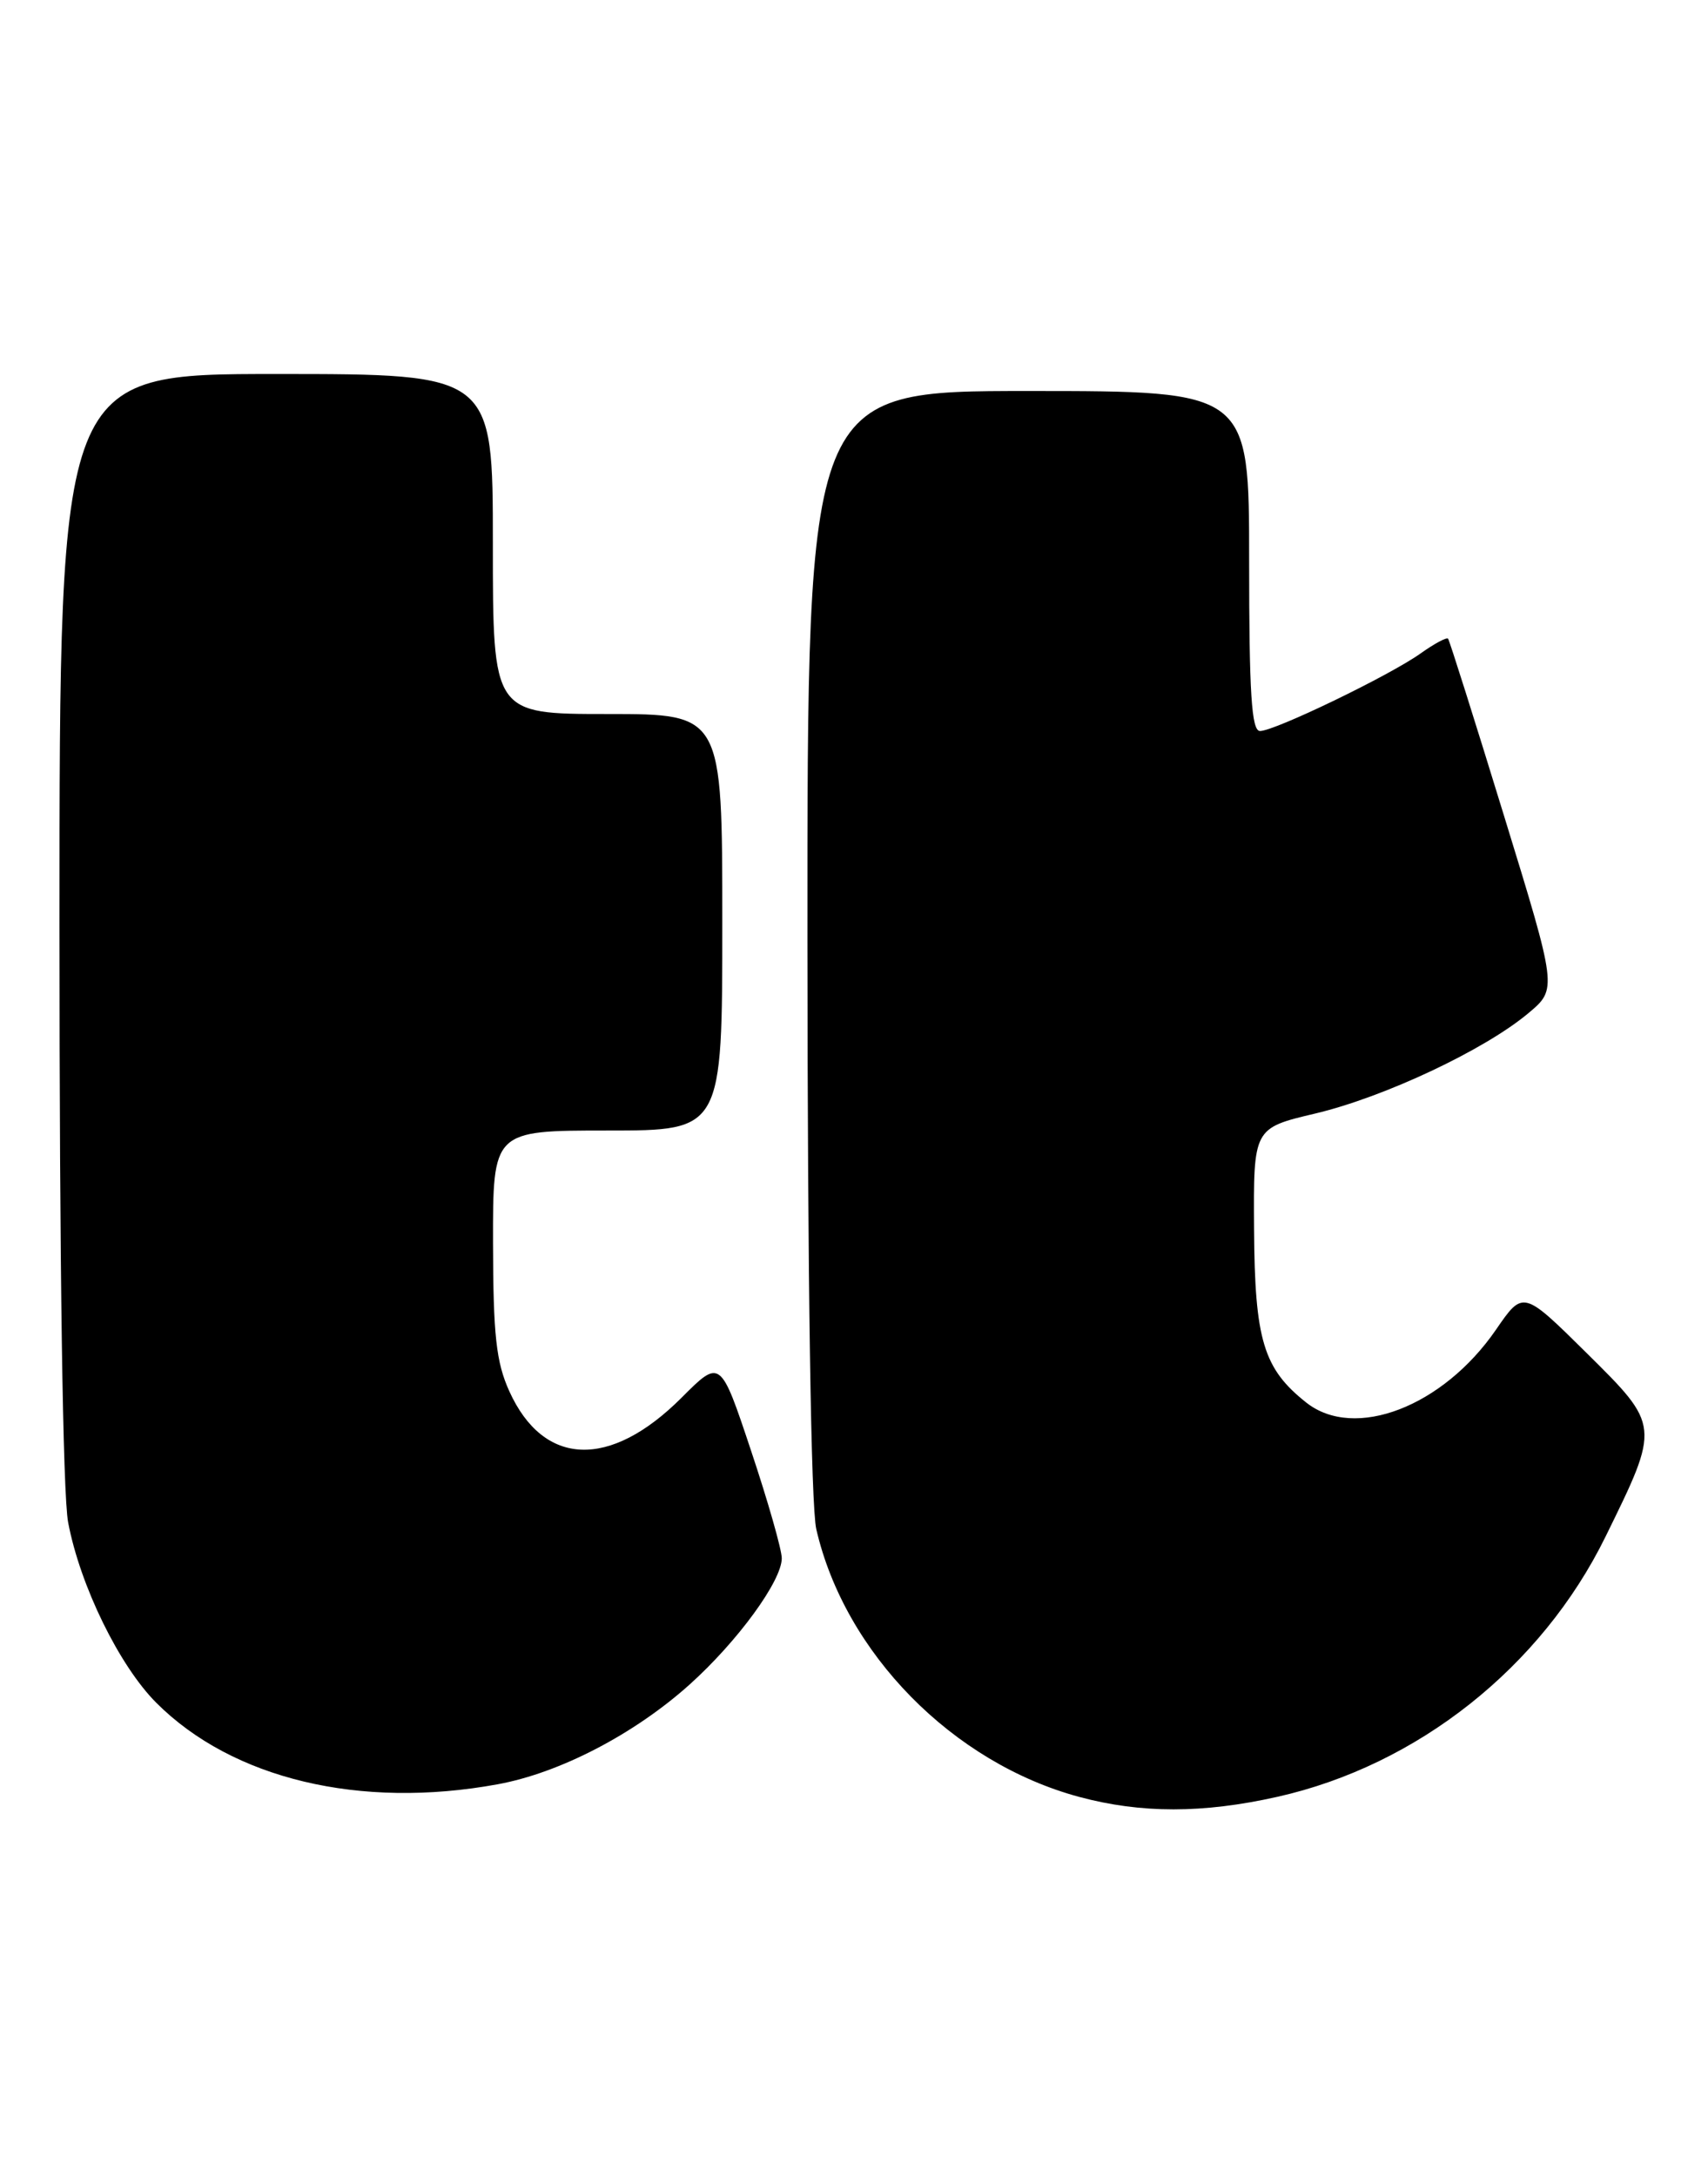 <?xml version="1.0" encoding="UTF-8" standalone="no"?>
<!DOCTYPE svg PUBLIC "-//W3C//DTD SVG 1.1//EN" "http://www.w3.org/Graphics/SVG/1.1/DTD/svg11.dtd" >
<svg xmlns="http://www.w3.org/2000/svg" xmlns:xlink="http://www.w3.org/1999/xlink" version="1.1" viewBox="0 0 201 256">
 <g >
 <path fill="currentColor"
d=" M 150.30 211.39 C 166.80 207.70 181.40 196.14 188.94 180.78 C 195.38 167.67 195.39 167.76 186.68 159.14 C 179.24 151.79 179.24 151.79 176.05 156.43 C 169.81 165.50 159.41 169.49 153.73 165.01 C 148.68 161.02 147.66 157.65 147.58 144.61 C 147.50 132.72 147.50 132.72 154.78 131.00 C 162.89 129.08 174.73 123.51 179.88 119.18 C 183.26 116.34 183.26 116.34 176.98 95.92 C 173.53 84.69 170.58 75.34 170.41 75.14 C 170.25 74.94 168.80 75.72 167.18 76.87 C 163.54 79.47 150.01 86.00 148.28 86.00 C 147.28 86.00 147.00 81.57 147.00 66.00 C 147.00 46.00 147.00 46.00 121.00 46.00 C 95.00 46.00 95.00 46.00 95.02 110.75 C 95.04 150.74 95.44 177.18 96.06 179.89 C 99.42 194.48 112.11 207.39 127.02 211.40 C 134.29 213.35 141.55 213.35 150.30 211.39 Z  M 58.57 209.91 C 65.89 208.57 74.65 204.01 81.16 198.17 C 86.81 193.09 92.00 185.98 92.00 183.32 C 92.00 182.32 90.38 176.63 88.39 170.68 C 84.78 159.85 84.78 159.85 80.19 164.45 C 71.78 172.85 63.97 172.56 59.94 163.68 C 58.39 160.26 58.04 157.10 58.02 146.25 C 58.00 133.00 58.00 133.00 71.50 133.00 C 85.00 133.00 85.00 133.00 85.00 108.50 C 85.00 84.00 85.00 84.00 71.50 84.00 C 58.00 84.00 58.00 84.00 58.00 64.00 C 58.00 44.00 58.00 44.00 32.50 44.00 C 7.00 44.00 7.00 44.00 7.00 108.86 C 7.00 148.80 7.39 175.80 8.02 179.11 C 9.43 186.55 14.04 195.97 18.40 200.33 C 27.36 209.29 42.38 212.88 58.57 209.91 Z "/>
</g>
</svg>